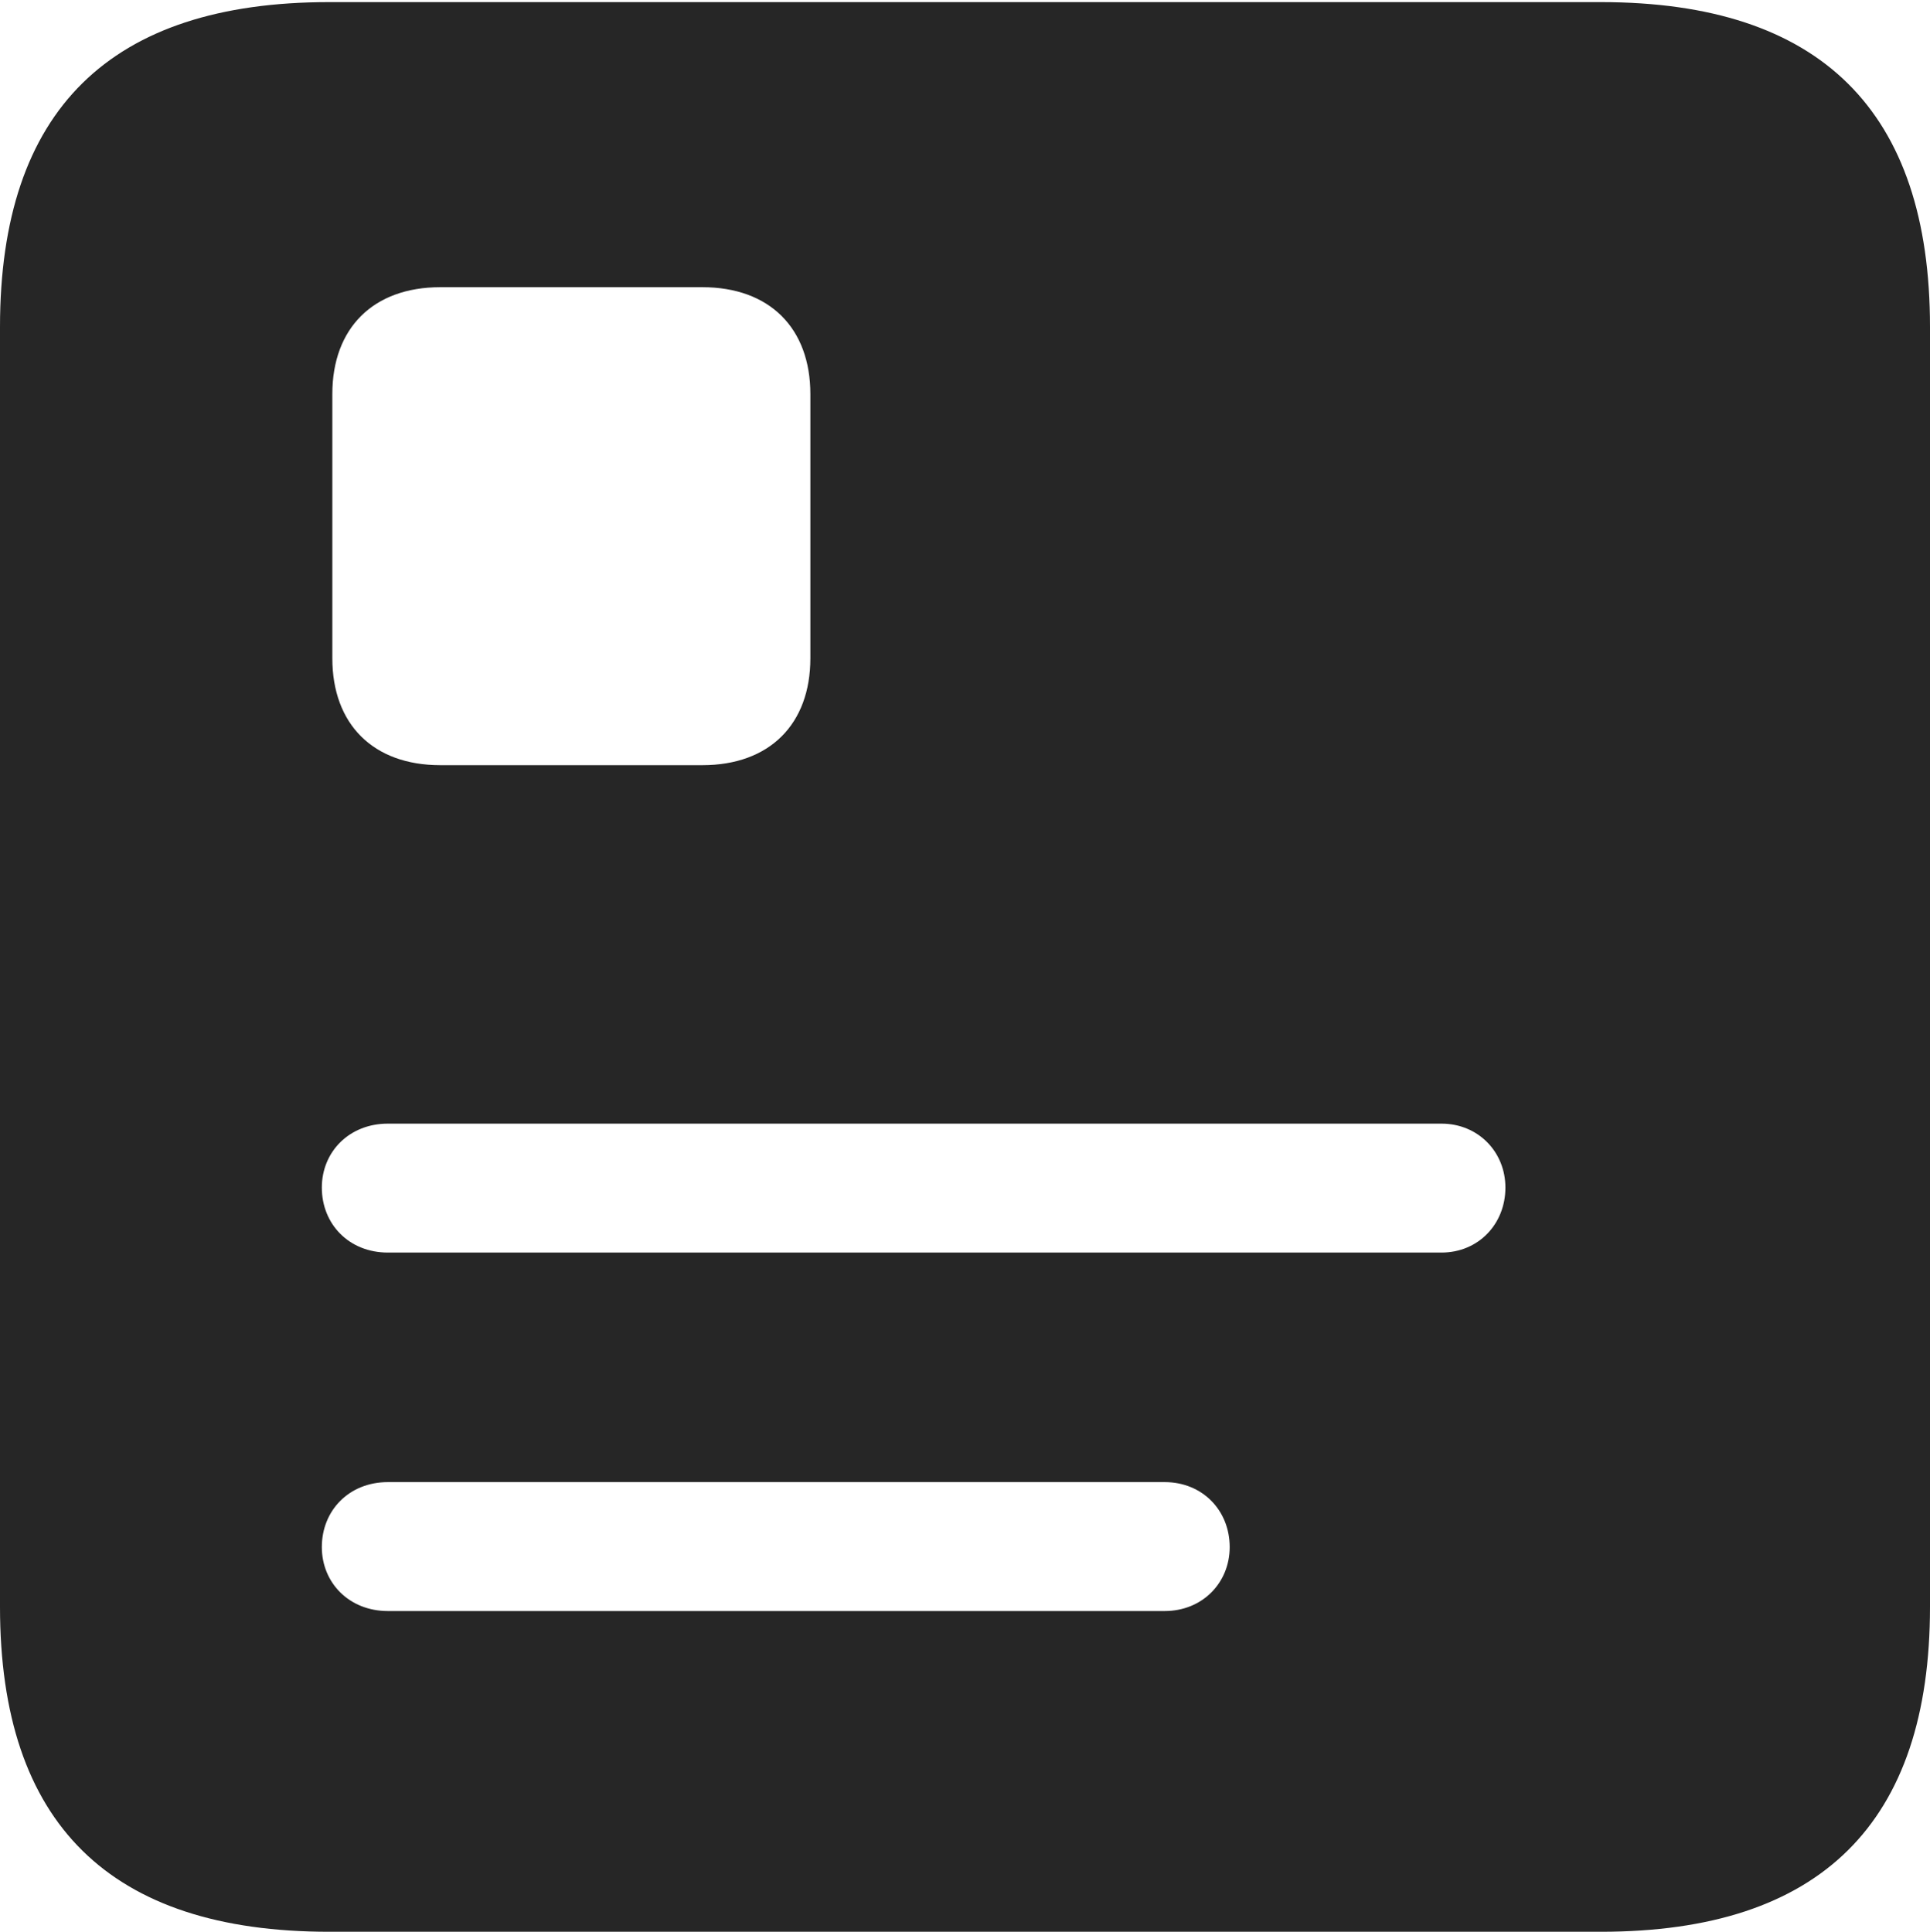 <?xml version="1.0" encoding="UTF-8"?>
<!--Generator: Apple Native CoreSVG 232.5-->
<!DOCTYPE svg
PUBLIC "-//W3C//DTD SVG 1.1//EN"
       "http://www.w3.org/Graphics/SVG/1.1/DTD/svg11.dtd">
<svg version="1.1" xmlns="http://www.w3.org/2000/svg" xmlns:xlink="http://www.w3.org/1999/xlink" width="89.893" height="89.99">
 <g>
  <rect height="89.99" opacity="0" width="89.893" x="0" y="0"/>
  <path d="M89.893 15.234L89.893 74.853C89.893 84.912 84.814 89.99 74.561 89.99L15.332 89.99C5.127 89.99 0 84.961 0 74.853L0 15.234C0 5.127 5.127 0.098 15.332 0.098L74.561 0.098C84.814 0.098 89.893 5.176 89.893 15.234ZM18.066 69.043C16.26 69.043 14.99 70.361 14.99 72.07C14.99 73.731 16.26 75.049 18.066 75.049L54.248 75.049C56.006 75.049 57.275 73.731 57.275 72.07C57.275 70.361 56.006 69.043 54.248 69.043ZM18.066 52.344C16.26 52.344 14.99 53.662 14.99 55.322C14.99 57.031 16.26 58.35 18.066 58.35L67.139 58.35C68.848 58.35 70.117 57.031 70.117 55.322C70.117 53.662 68.848 52.344 67.139 52.344ZM20.508 13.379C17.383 13.379 15.479 15.283 15.479 18.359L15.479 30.664C15.479 33.74 17.383 35.645 20.508 35.645L32.715 35.645C35.84 35.645 37.744 33.74 37.744 30.664L37.744 18.359C37.744 15.283 35.84 13.379 32.715 13.379Z" fill="#000000" fill-opacity="0.85"/>
 </g>
</svg>
